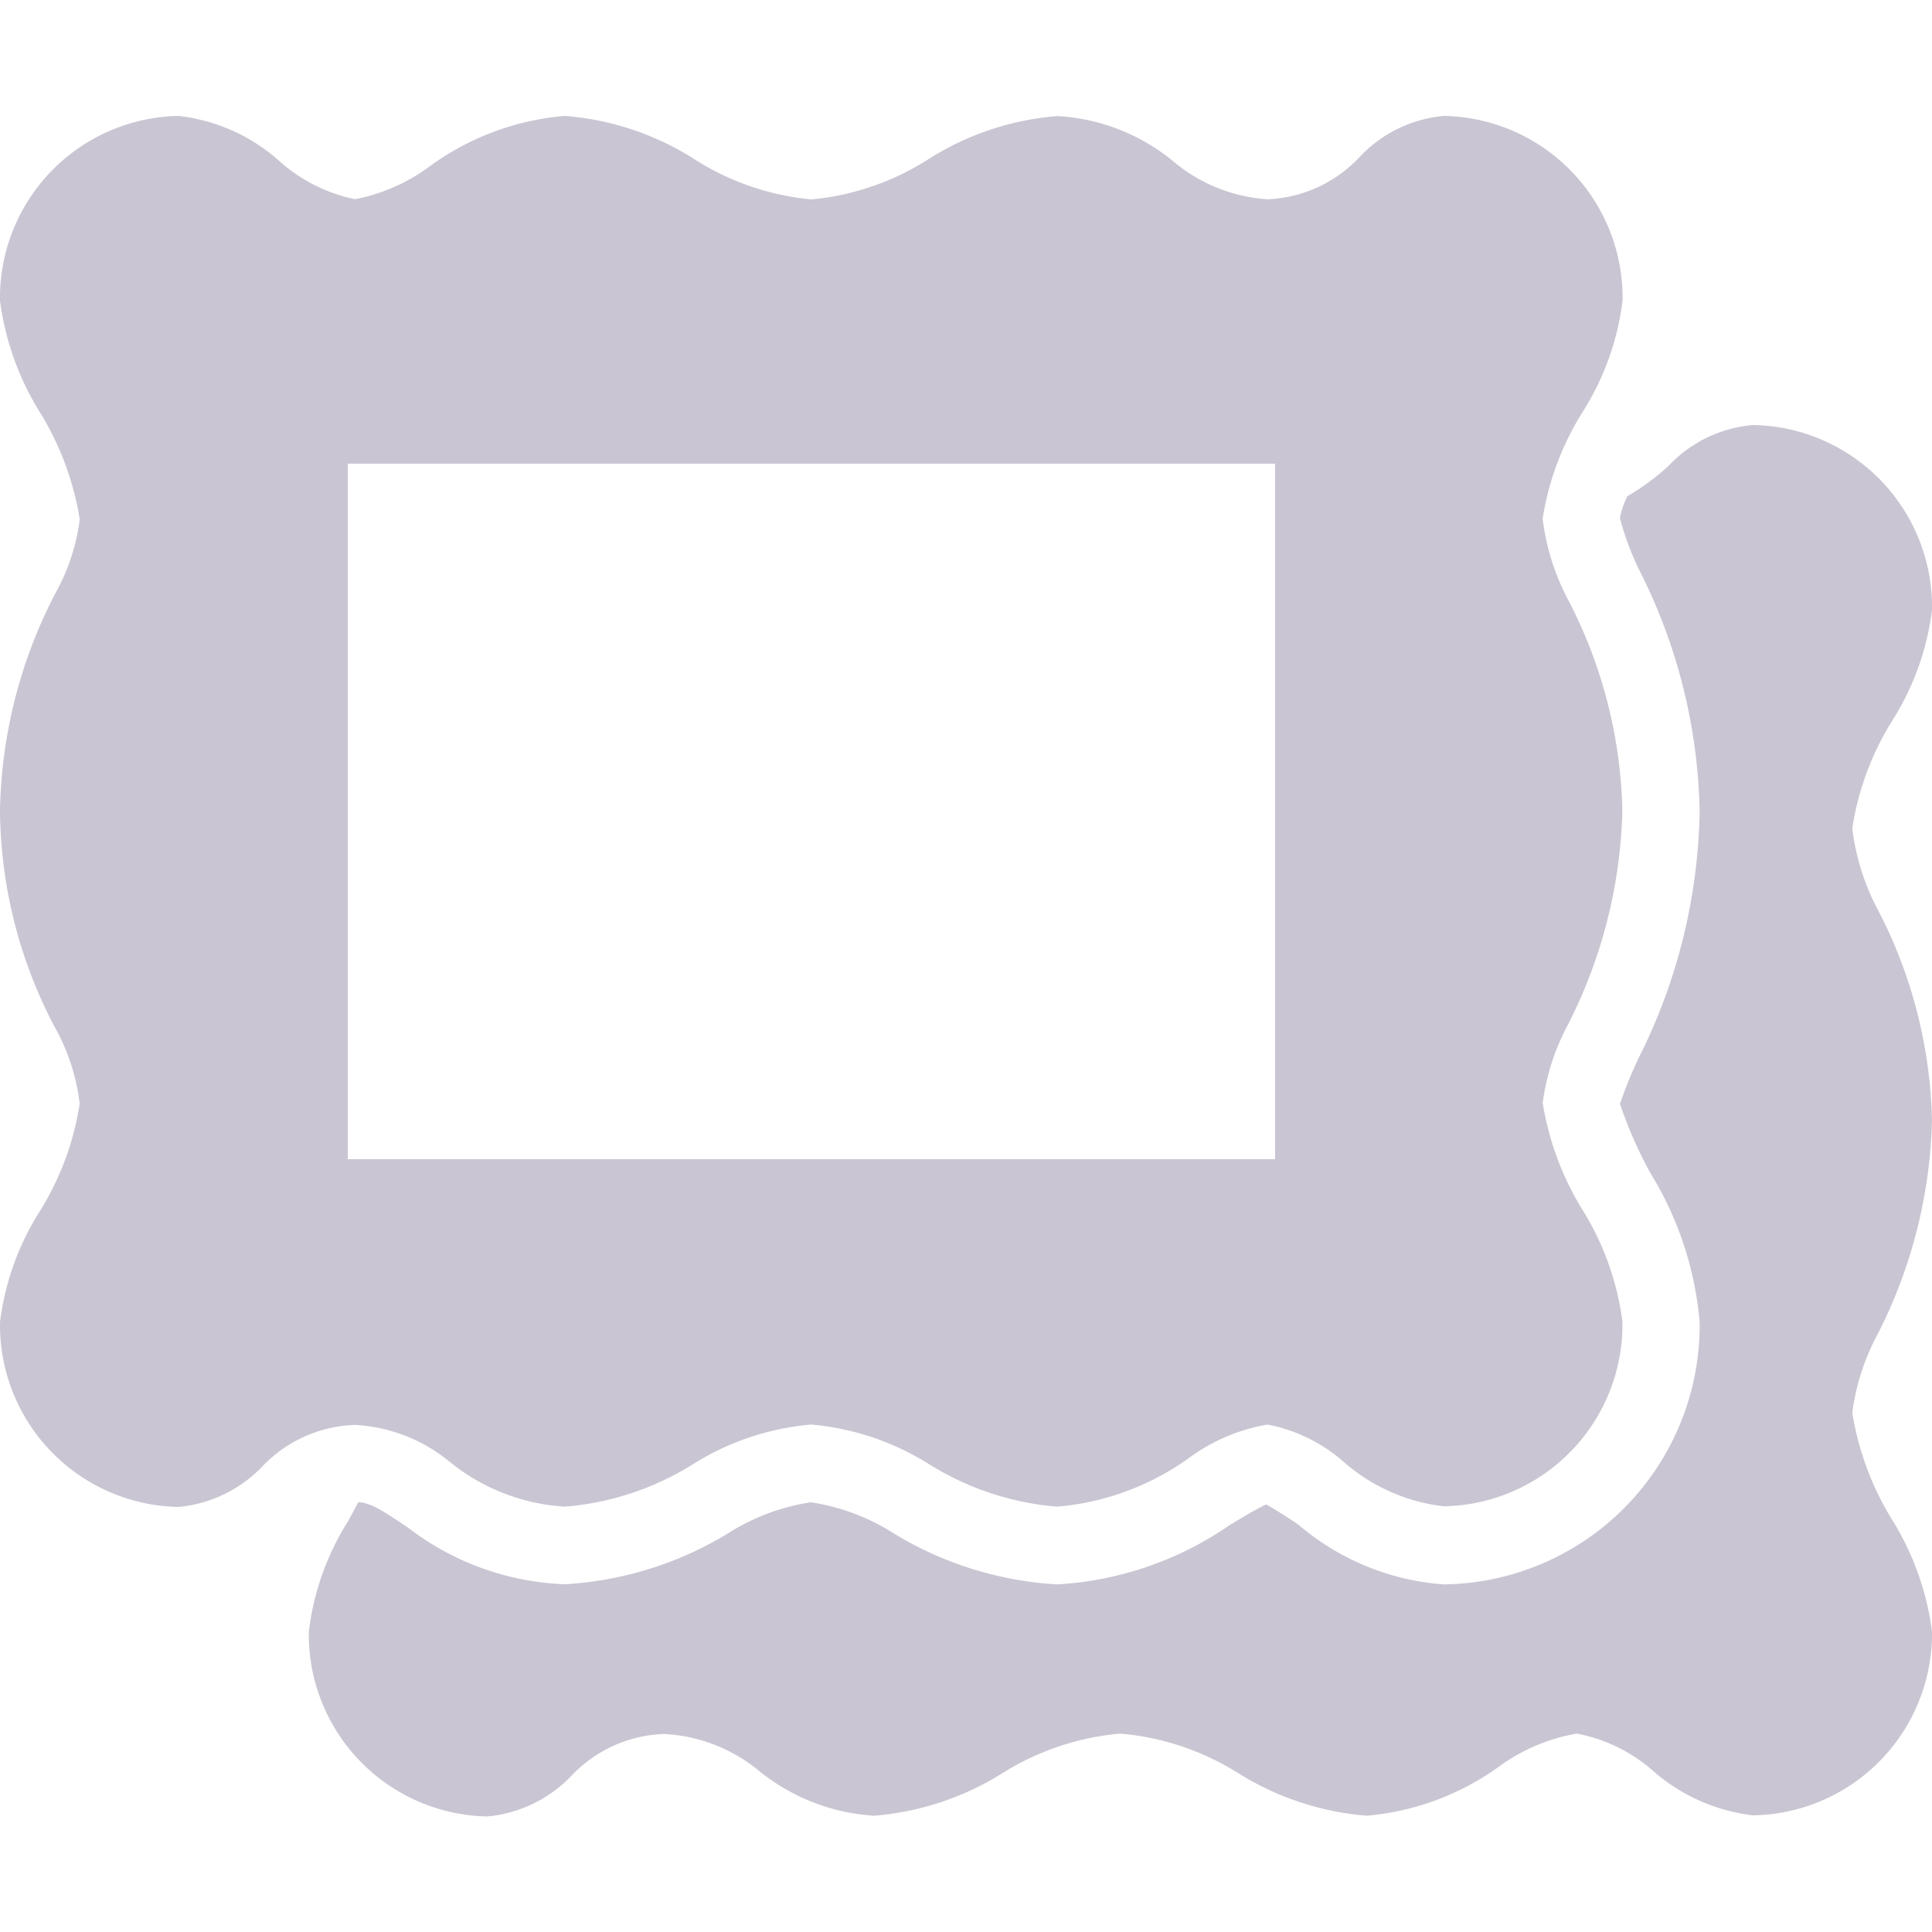 <svg xmlns="http://www.w3.org/2000/svg" xmlns:xlink="http://www.w3.org/1999/xlink" width="26" height="26" viewBox="0 0 26 26">

  <g id="Mask_Group_214" data-name="Mask Group 214" transform="translate(-45 -328)" clip-path="url(#clip-path)">
    <g id="surface1" transform="translate(45 328)">
      <path id="Path_2332" data-name="Path 2332" d="M2.4,1.56A2.449,2.449,0,0,0,0,4.046,3.769,3.769,0,0,0,.553,5.574a3.942,3.942,0,0,1,.52,1.414,2.73,2.73,0,0,1-.325.991A6.569,6.569,0,0,0,0,10.92a6.343,6.343,0,0,0,.731,2.892,2.757,2.757,0,0,1,.341,1.04A3.82,3.82,0,0,1,.536,16.3,3.606,3.606,0,0,0,0,17.794,2.449,2.449,0,0,0,2.4,20.28a1.79,1.79,0,0,0,1.137-.552,1.8,1.8,0,0,1,1.235-.552,2.181,2.181,0,0,1,1.284.5,2.722,2.722,0,0,0,1.544.6,3.824,3.824,0,0,0,1.722-.569,3.555,3.555,0,0,1,1.593-.536,3.555,3.555,0,0,1,1.592.536,3.832,3.832,0,0,0,1.722.569,3.562,3.562,0,0,0,1.787-.666,2.486,2.486,0,0,1,1.04-.439,2.158,2.158,0,0,1,1.024.5,2.474,2.474,0,0,0,1.349.6,2.448,2.448,0,0,0,2.405-2.486,3.768,3.768,0,0,0-.553-1.528,3.942,3.942,0,0,1-.52-1.414,3.057,3.057,0,0,1,.341-1.056,6.688,6.688,0,0,0,.731-2.876,6.436,6.436,0,0,0-.715-2.811,3.141,3.141,0,0,1-.358-1.121A3.819,3.819,0,0,1,21.3,5.541a3.606,3.606,0,0,0,.536-1.5A2.449,2.449,0,0,0,19.435,1.56a1.766,1.766,0,0,0-1.138.553,1.8,1.8,0,0,1-1.235.569,2.191,2.191,0,0,1-1.284-.52,2.688,2.688,0,0,0-1.544-.6,3.783,3.783,0,0,0-1.722.569,3.536,3.536,0,0,1-1.592.553,3.536,3.536,0,0,1-1.593-.553A3.783,3.783,0,0,0,7.6,1.56a3.581,3.581,0,0,0-1.8.666,2.483,2.483,0,0,1-1.024.455,2.2,2.2,0,0,1-1.024-.52A2.445,2.445,0,0,0,2.4,1.56Zm21.19,4.16a1.766,1.766,0,0,0-1.138.552,3.221,3.221,0,0,1-.552.406,1.16,1.16,0,0,0-.1.293,3.822,3.822,0,0,0,.26.7,7.47,7.47,0,0,1,.813,3.25,7.65,7.65,0,0,1-.812,3.3,5.722,5.722,0,0,0-.26.634,5.736,5.736,0,0,0,.406.926,4.556,4.556,0,0,1,.666,2.015,3.488,3.488,0,0,1-3.445,3.526,3.378,3.378,0,0,1-1.95-.8c-.124-.087-.315-.207-.439-.276-.134.061-.337.187-.488.276a4.526,4.526,0,0,1-2.324.8,4.741,4.741,0,0,1-2.194-.683,2.874,2.874,0,0,0-1.121-.422,2.885,2.885,0,0,0-1.121.422A4.734,4.734,0,0,1,7.6,21.32a3.68,3.68,0,0,1-2.112-.764c-.351-.234-.492-.329-.666-.341-.041.081-.089.165-.13.244a3.577,3.577,0,0,0-.536,1.5,2.449,2.449,0,0,0,2.4,2.486A1.79,1.79,0,0,0,7.7,23.887a1.8,1.8,0,0,1,1.235-.552,2.181,2.181,0,0,1,1.284.5,2.722,2.722,0,0,0,1.544.6,3.824,3.824,0,0,0,1.722-.569,3.555,3.555,0,0,1,1.593-.536,3.555,3.555,0,0,1,1.592.536,3.832,3.832,0,0,0,1.722.569,3.562,3.562,0,0,0,1.788-.666,2.486,2.486,0,0,1,1.04-.439,2.158,2.158,0,0,1,1.024.5,2.474,2.474,0,0,0,1.349.6A2.448,2.448,0,0,0,26,21.954a3.768,3.768,0,0,0-.553-1.528,3.942,3.942,0,0,1-.52-1.414,3.057,3.057,0,0,1,.341-1.056A6.688,6.688,0,0,0,26,15.08a6.436,6.436,0,0,0-.715-2.811,3.141,3.141,0,0,1-.358-1.121A3.819,3.819,0,0,1,25.464,9.7,3.606,3.606,0,0,0,26,8.206,2.449,2.449,0,0,0,23.595,5.72ZM4.68,6.24H17.16V15.6H4.68Z" fill="#c9c5d2"/>
    </g>
  </g>
</svg>
